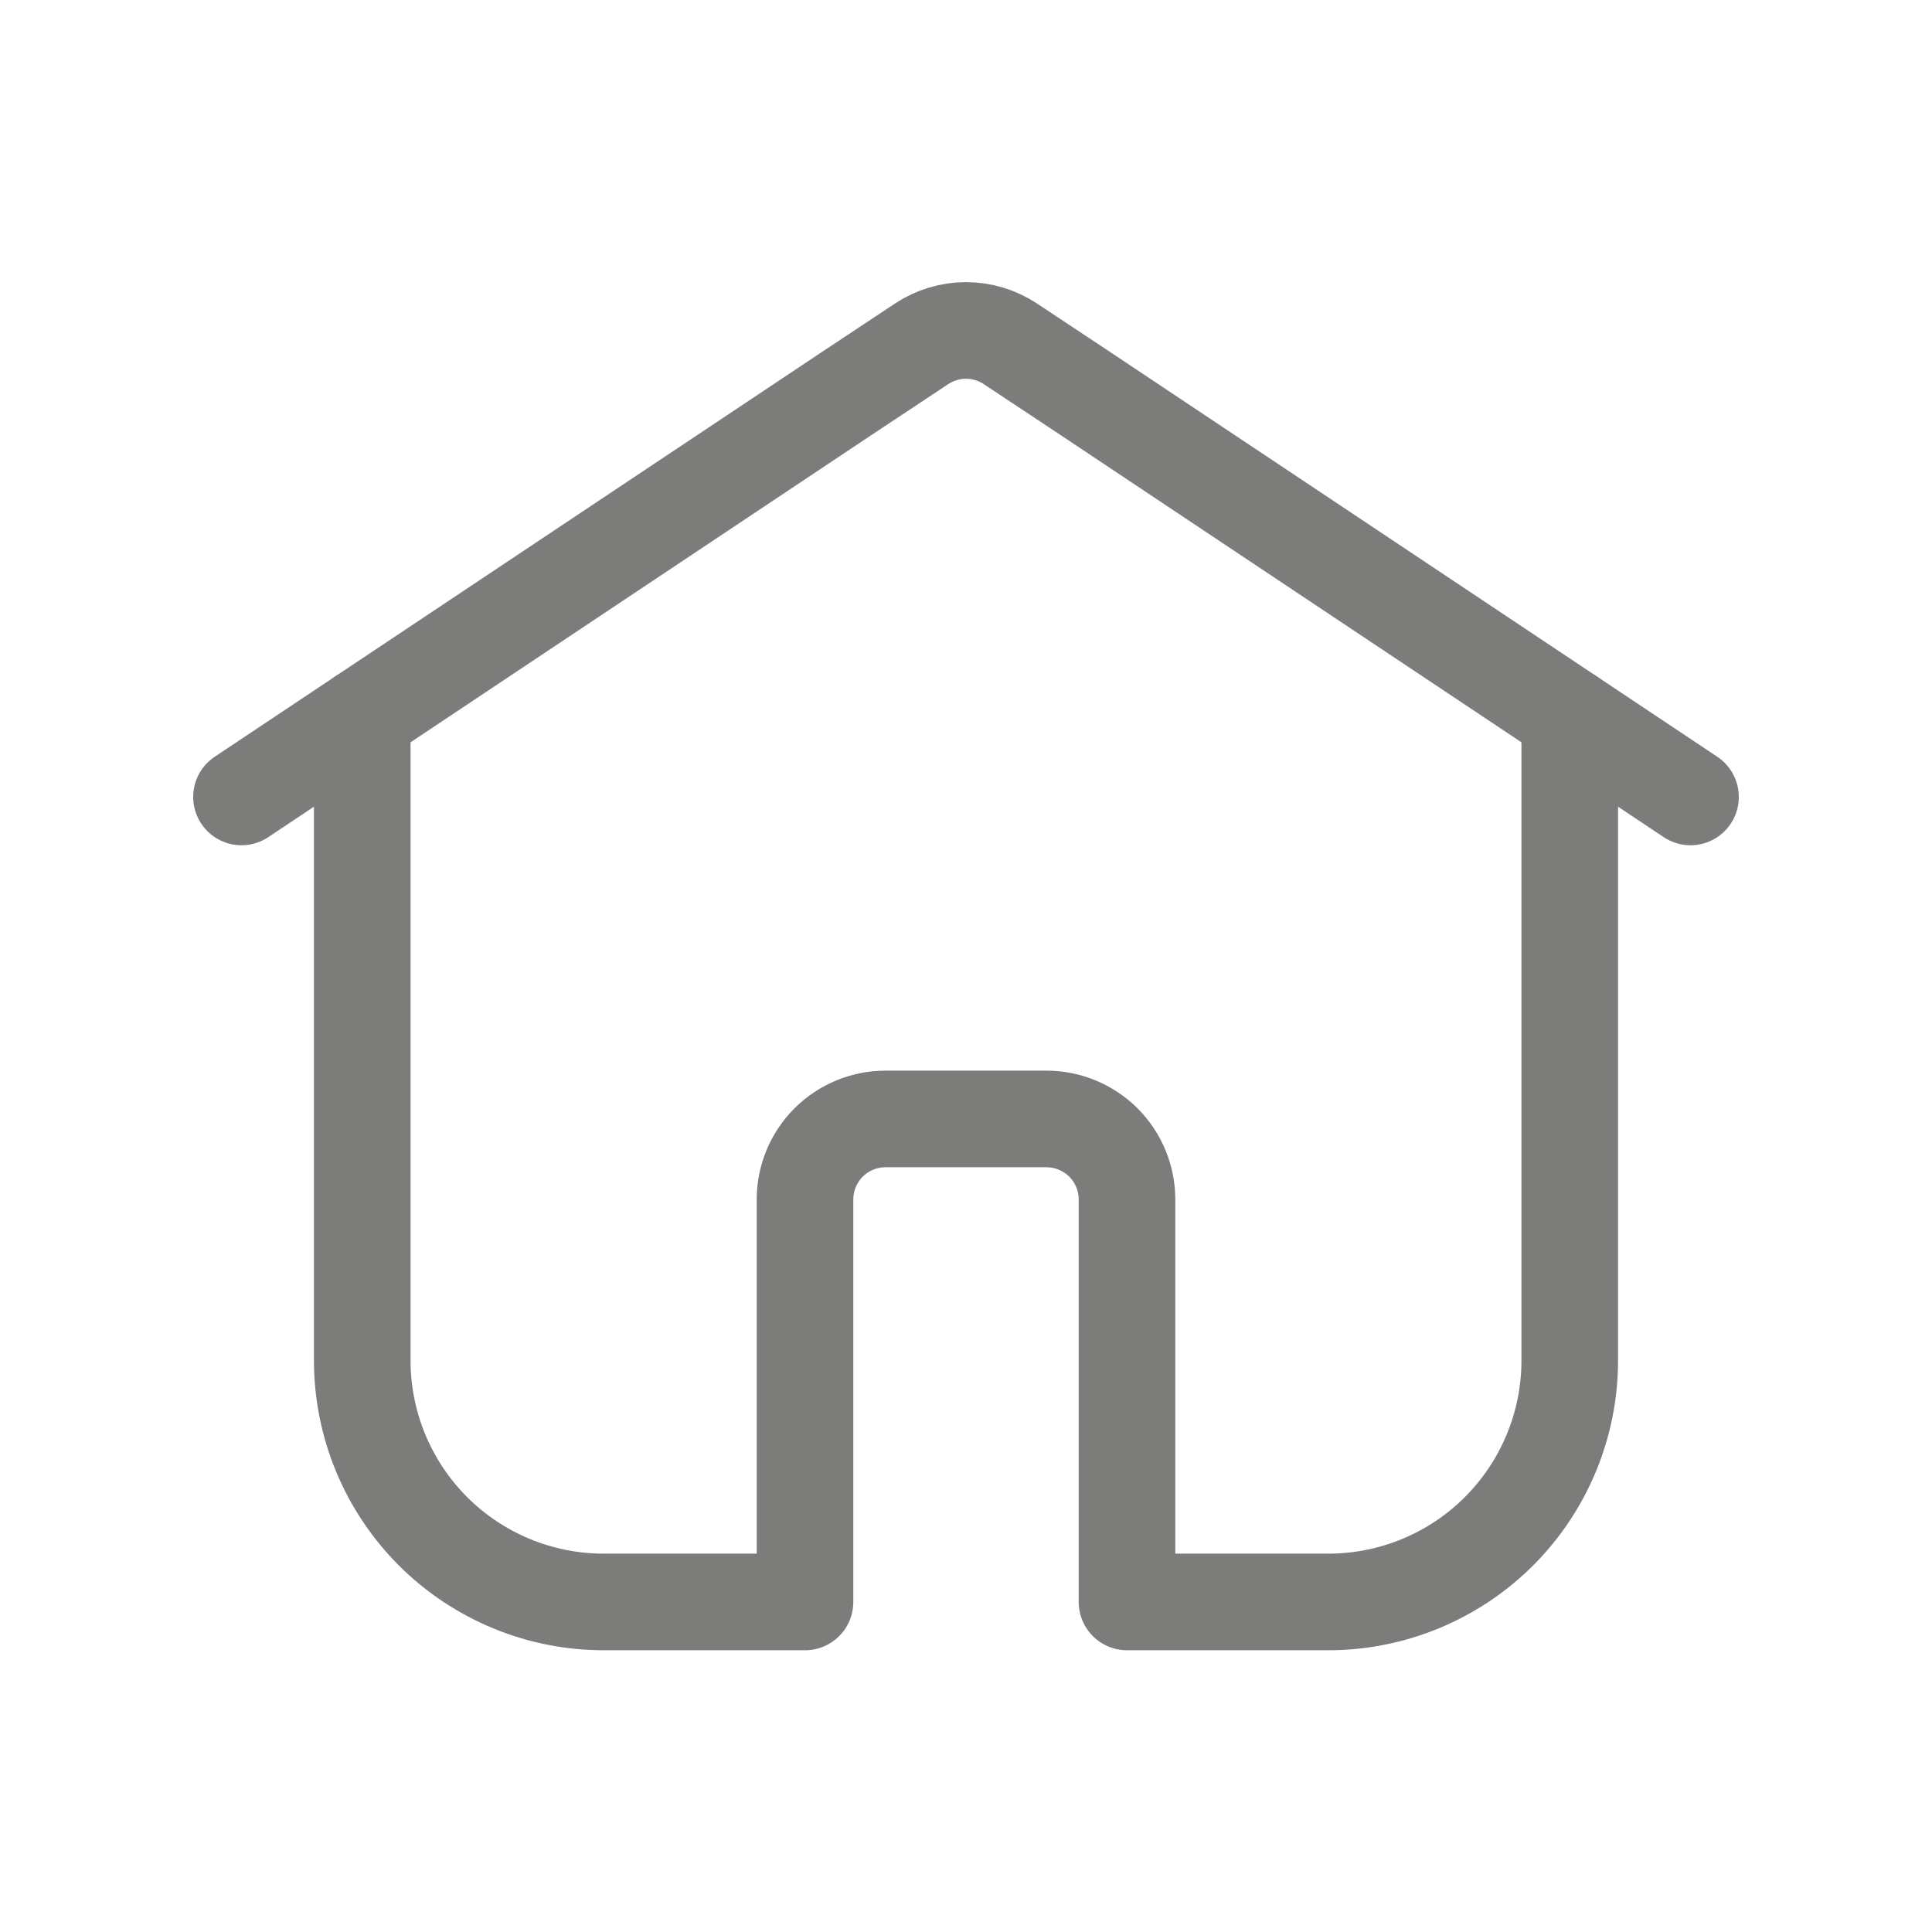 <svg width="30" height="30" viewBox="0 0 30 30" fill="none" xmlns="http://www.w3.org/2000/svg">
<path d="M26.25 12.375L24.375 11.125L16.875 6.125L15.688 5.338C15.483 5.203 15.244 5.131 15 5.131C14.756 5.131 14.517 5.203 14.312 5.338L13.125 6.125L5.625 11.125L3.75 12.375" stroke="#7C7C7B" stroke-width="1.5" stroke-linecap="round" stroke-linejoin="round"/>
<path d="M24.375 11.125V21.125C24.375 22.12 23.98 23.073 23.277 23.777C22.573 24.48 21.62 24.875 20.625 24.875H17.5V18.625C17.5 18.294 17.368 17.976 17.134 17.741C16.899 17.507 16.581 17.375 16.25 17.375H13.75C13.418 17.375 13.101 17.507 12.866 17.741C12.632 17.976 12.5 18.294 12.5 18.625V24.875H9.375C8.38 24.875 7.427 24.48 6.723 23.777C6.02 23.073 5.625 22.12 5.625 21.125V11.125" stroke="#7C7C7B" stroke-width="1.5" stroke-linecap="round" stroke-linejoin="round"/>
</svg>
